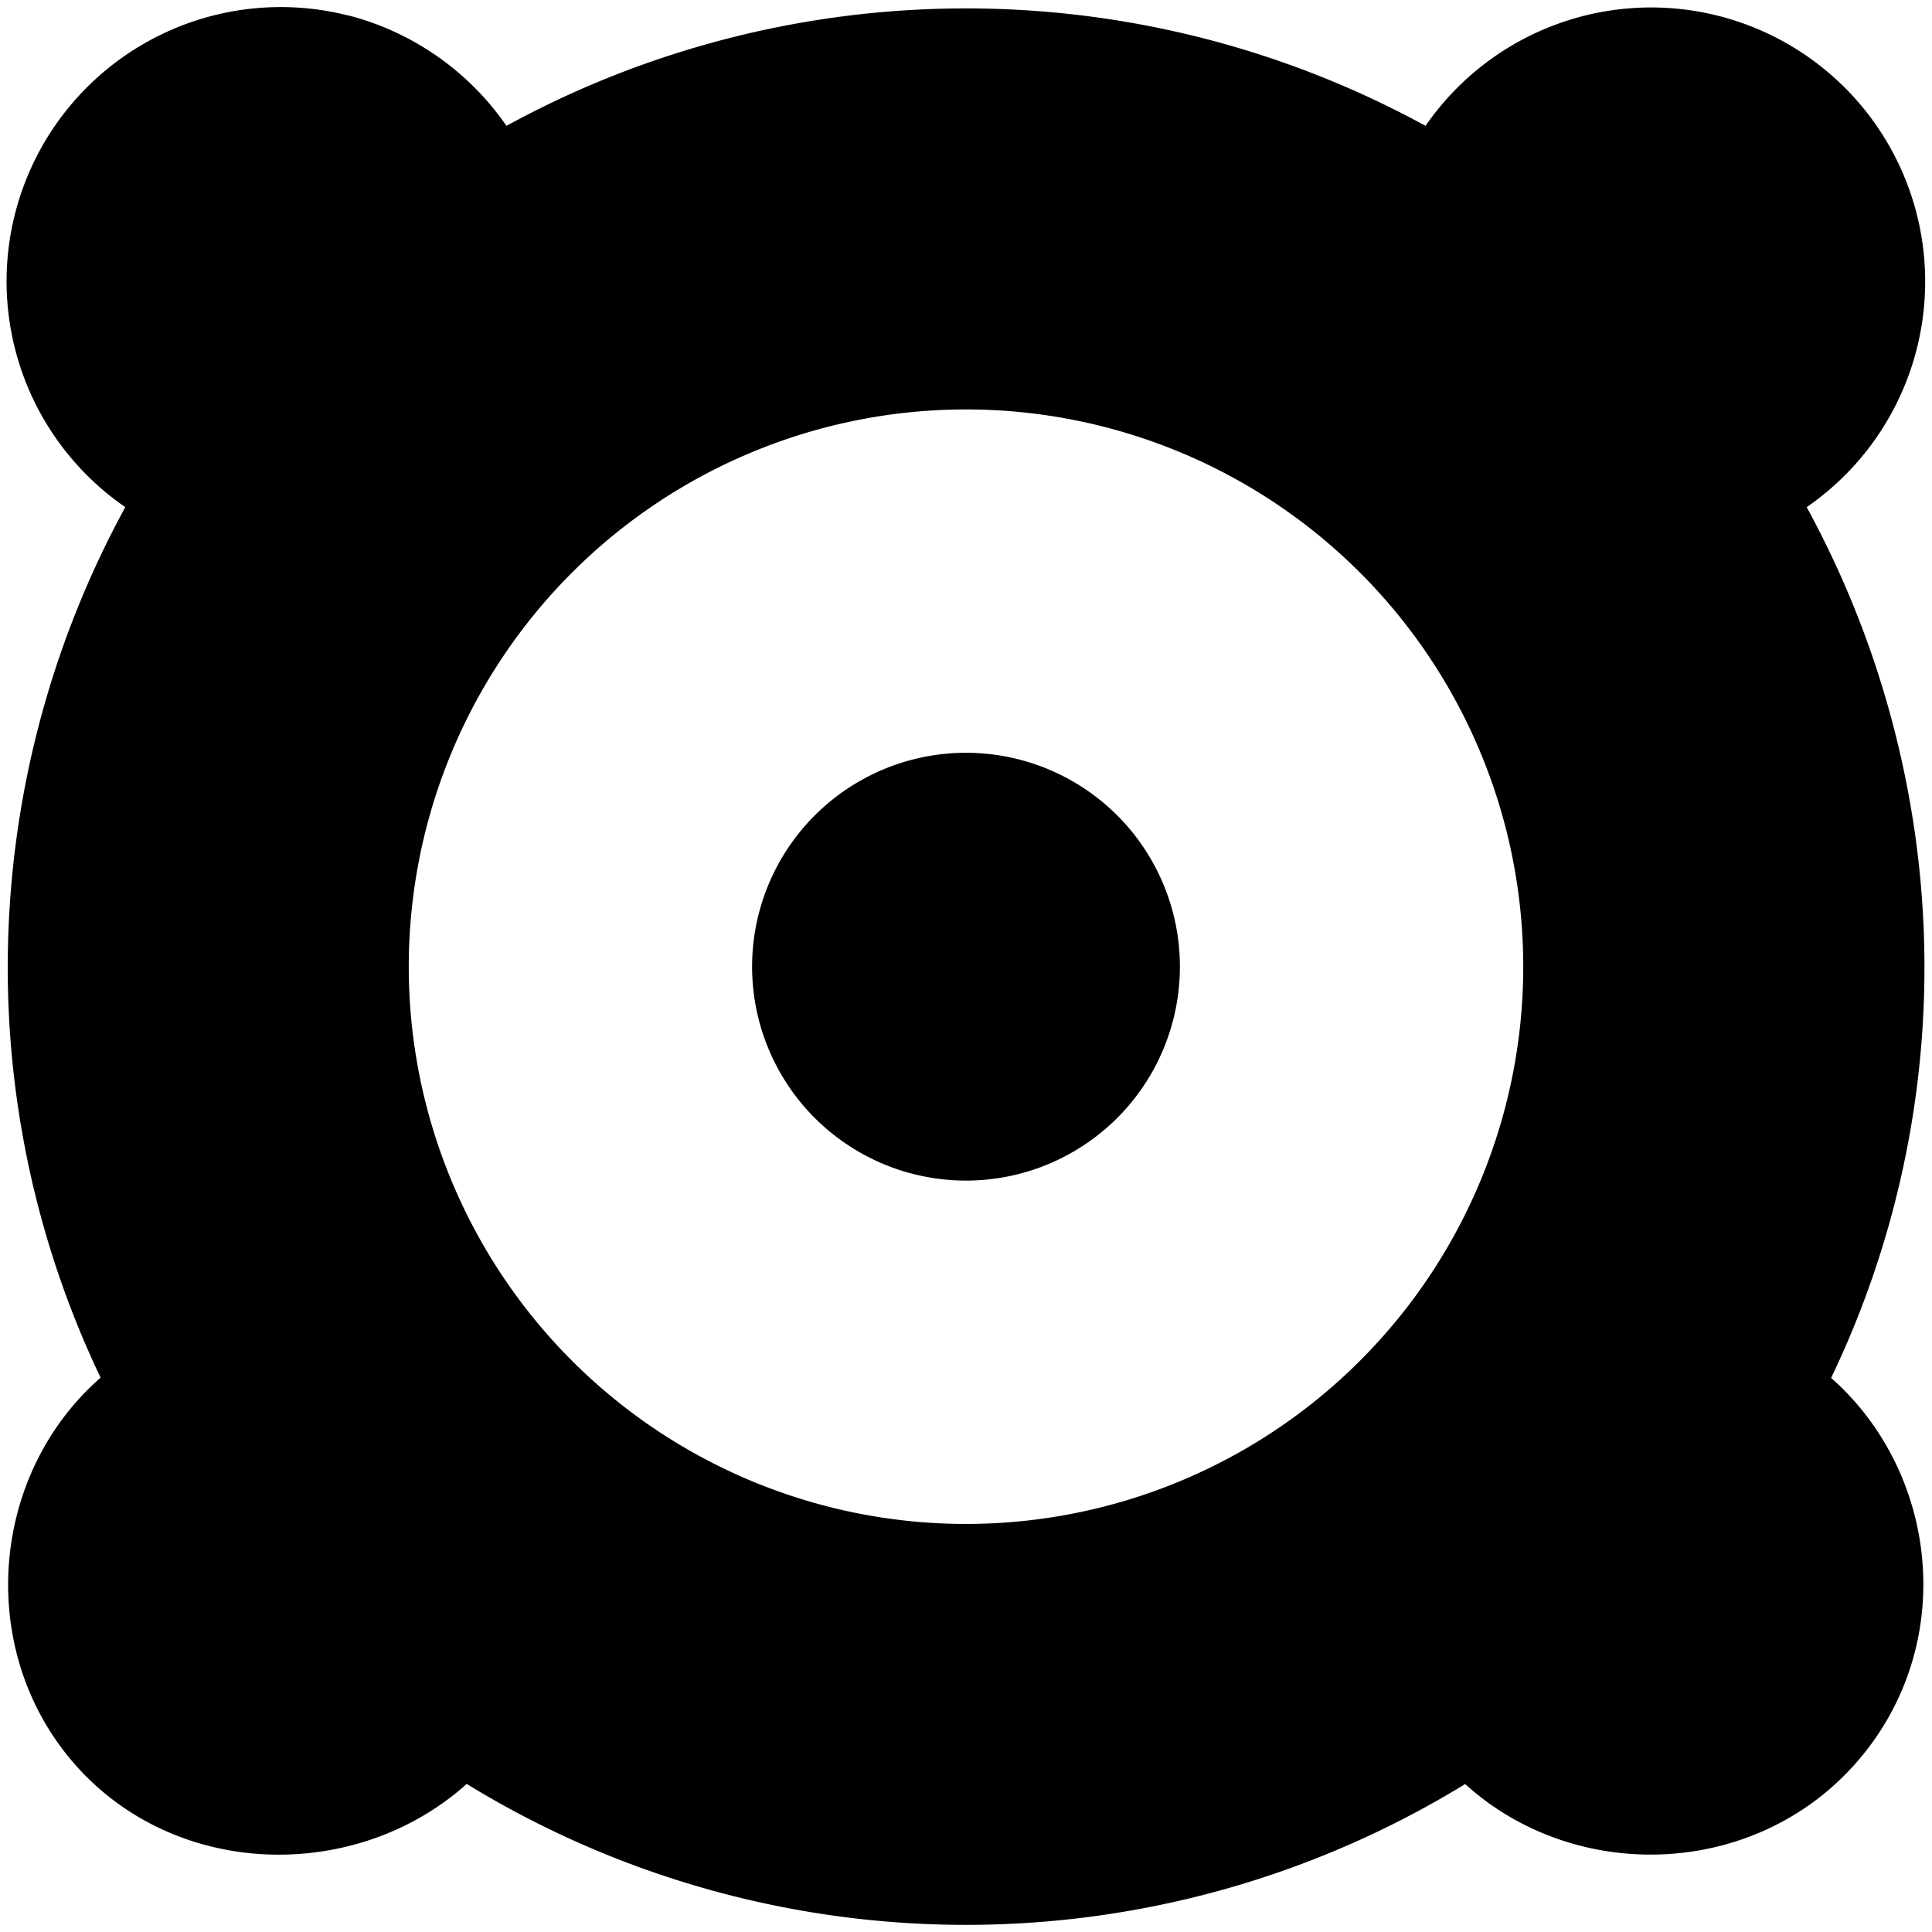 <svg xmlns="http://www.w3.org/2000/svg" xmlns:xlink="http://www.w3.org/1999/xlink" width="14" height="14" viewBox="0 0 14 14"><path fill="currentColor" fill-rule="evenodd" d="M2.526.113A1.987 1.987 0 0 0 .908 3.675a6.96 6.96 0 0 0-.85 3.175a6.9 6.9 0 0 0 .671 3.133c-.799.699-.902 1.958-.209 2.776c.734.865 2.06.888 2.862.168a6.92 6.92 0 0 0 7.235.001c.833.756 2.215.68 2.93-.273c.629-.838.47-2.01-.278-2.67a6.88 6.88 0 0 0 .562-4.224a7 7 0 0 0-.739-2.086A1.986 1.986 0 1 0 10.33.912a6.94 6.94 0 0 0-6.66 0a2 2 0 0 0-1.144-.8ZM7 11.043a4.038 4.038 0 1 0 0-8.076a4.038 4.038 0 0 0 0 8.076M5.45 7.005a1.55 1.55 0 1 1 3.1 0a1.55 1.55 0 0 1-3.1 0" clip-rule="evenodd"/></svg>